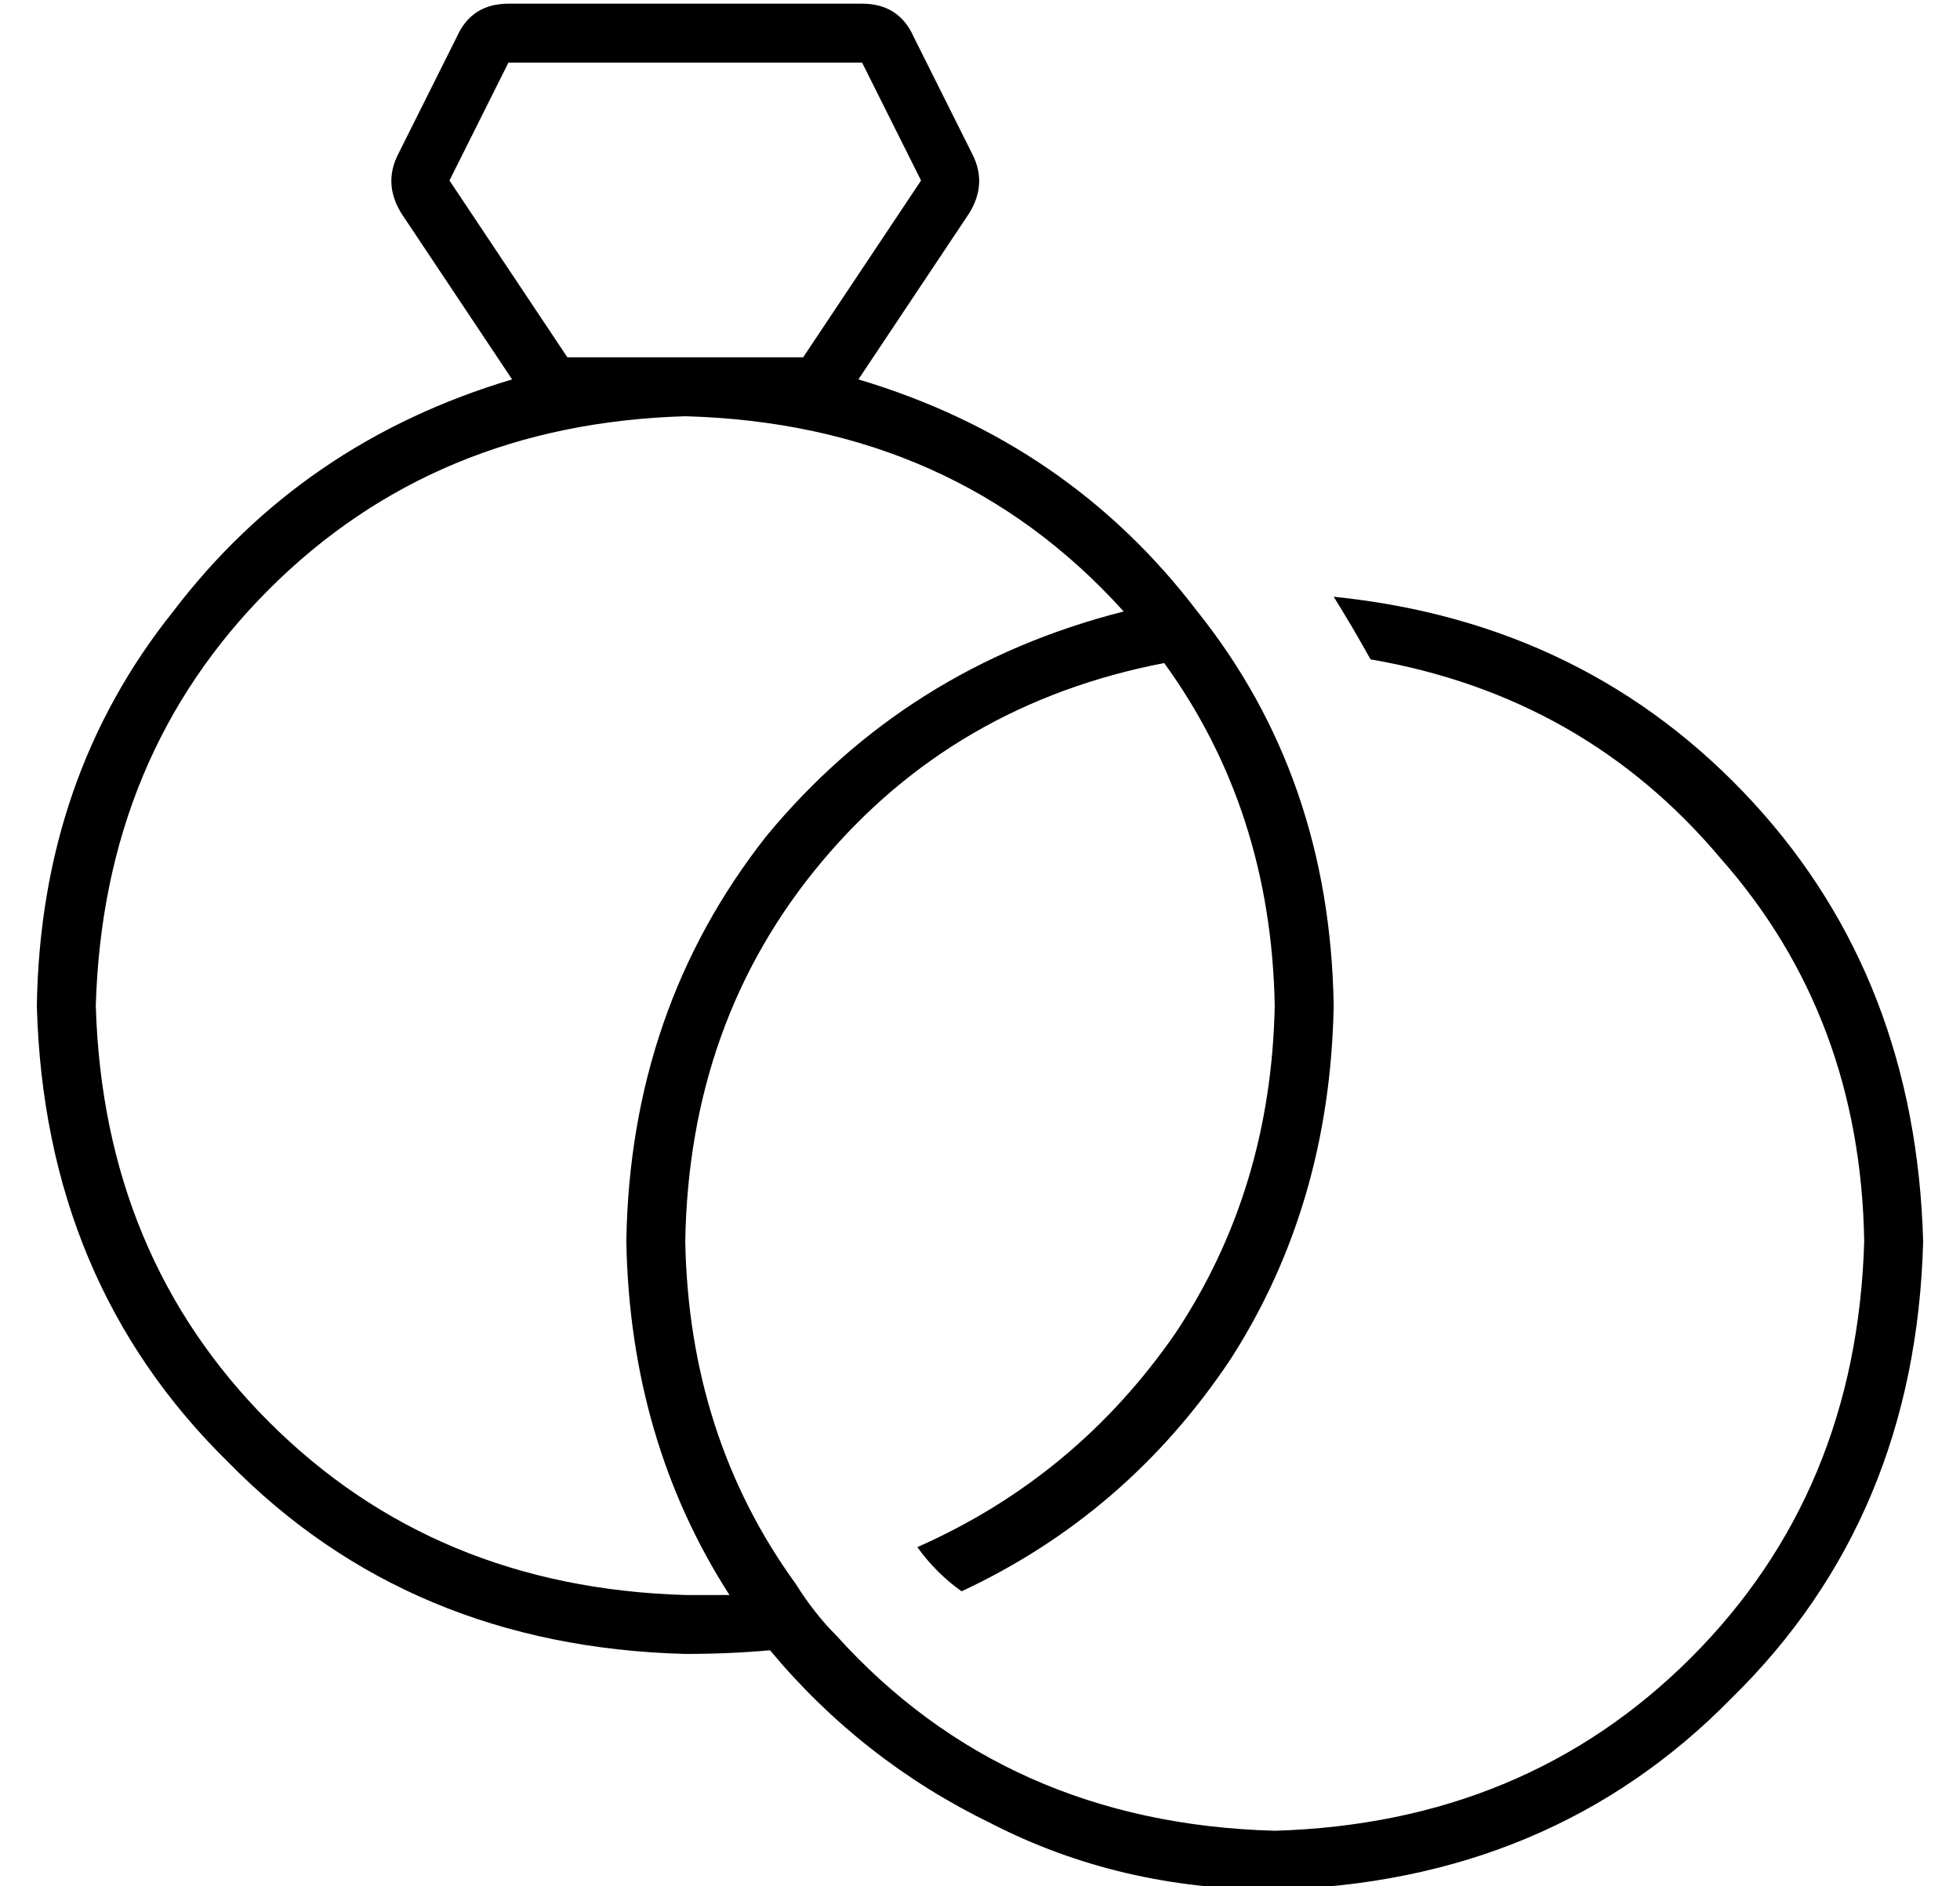 <?xml version="1.0" standalone="no"?>
<!DOCTYPE svg PUBLIC "-//W3C//DTD SVG 1.1//EN" "http://www.w3.org/Graphics/SVG/1.1/DTD/svg11.dtd" >
<svg xmlns="http://www.w3.org/2000/svg" xmlns:xlink="http://www.w3.org/1999/xlink" version="1.1" viewBox="-10 -40 532 512">
   <path fill="currentColor"
d="M238 -30q-4 -9 -14 -9h-96v0q-10 0 -14 9l-16 32v0q-4 8 1 16l30 45v0q-57 17 -92 63q-36 45 -37 107q2 75 52 124q49 50 124 52q12 0 23 -1q25 30 60 47q35 18 77 18q75 -2 124 -52q50 -49 52 -124q-2 -71 -46 -119q-45 -49 -114 -56q5 8 10 17q58 10 95 54
q38 43 39 104q-2 68 -47 113t-113 47q-73 -2 -119 -53v0v0q-6 -6 -11 -14v0v0q-29 -40 -30 -93q1 -60 37 -103t93 -54q29 40 30 93q-1 50 -27 89q-27 39 -70 58q5 7 12 12q45 -21 73 -63q27 -42 28 -96q-1 -62 -37 -107q-35 -46 -92 -63l30 -45v0q5 -8 1 -16l-16 -32v0z
M295 126q-59 15 -97 61v0v0q-37 47 -38 110q1 54 28 96h-12q-68 -2 -113 -47t-47 -113q2 -68 47 -113t113 -47q73 2 119 53v0zM208 57h-32h32h-64l-32 -48v0l16 -32v0h96v0l16 32v0l-32 48v0z" />
</svg>
